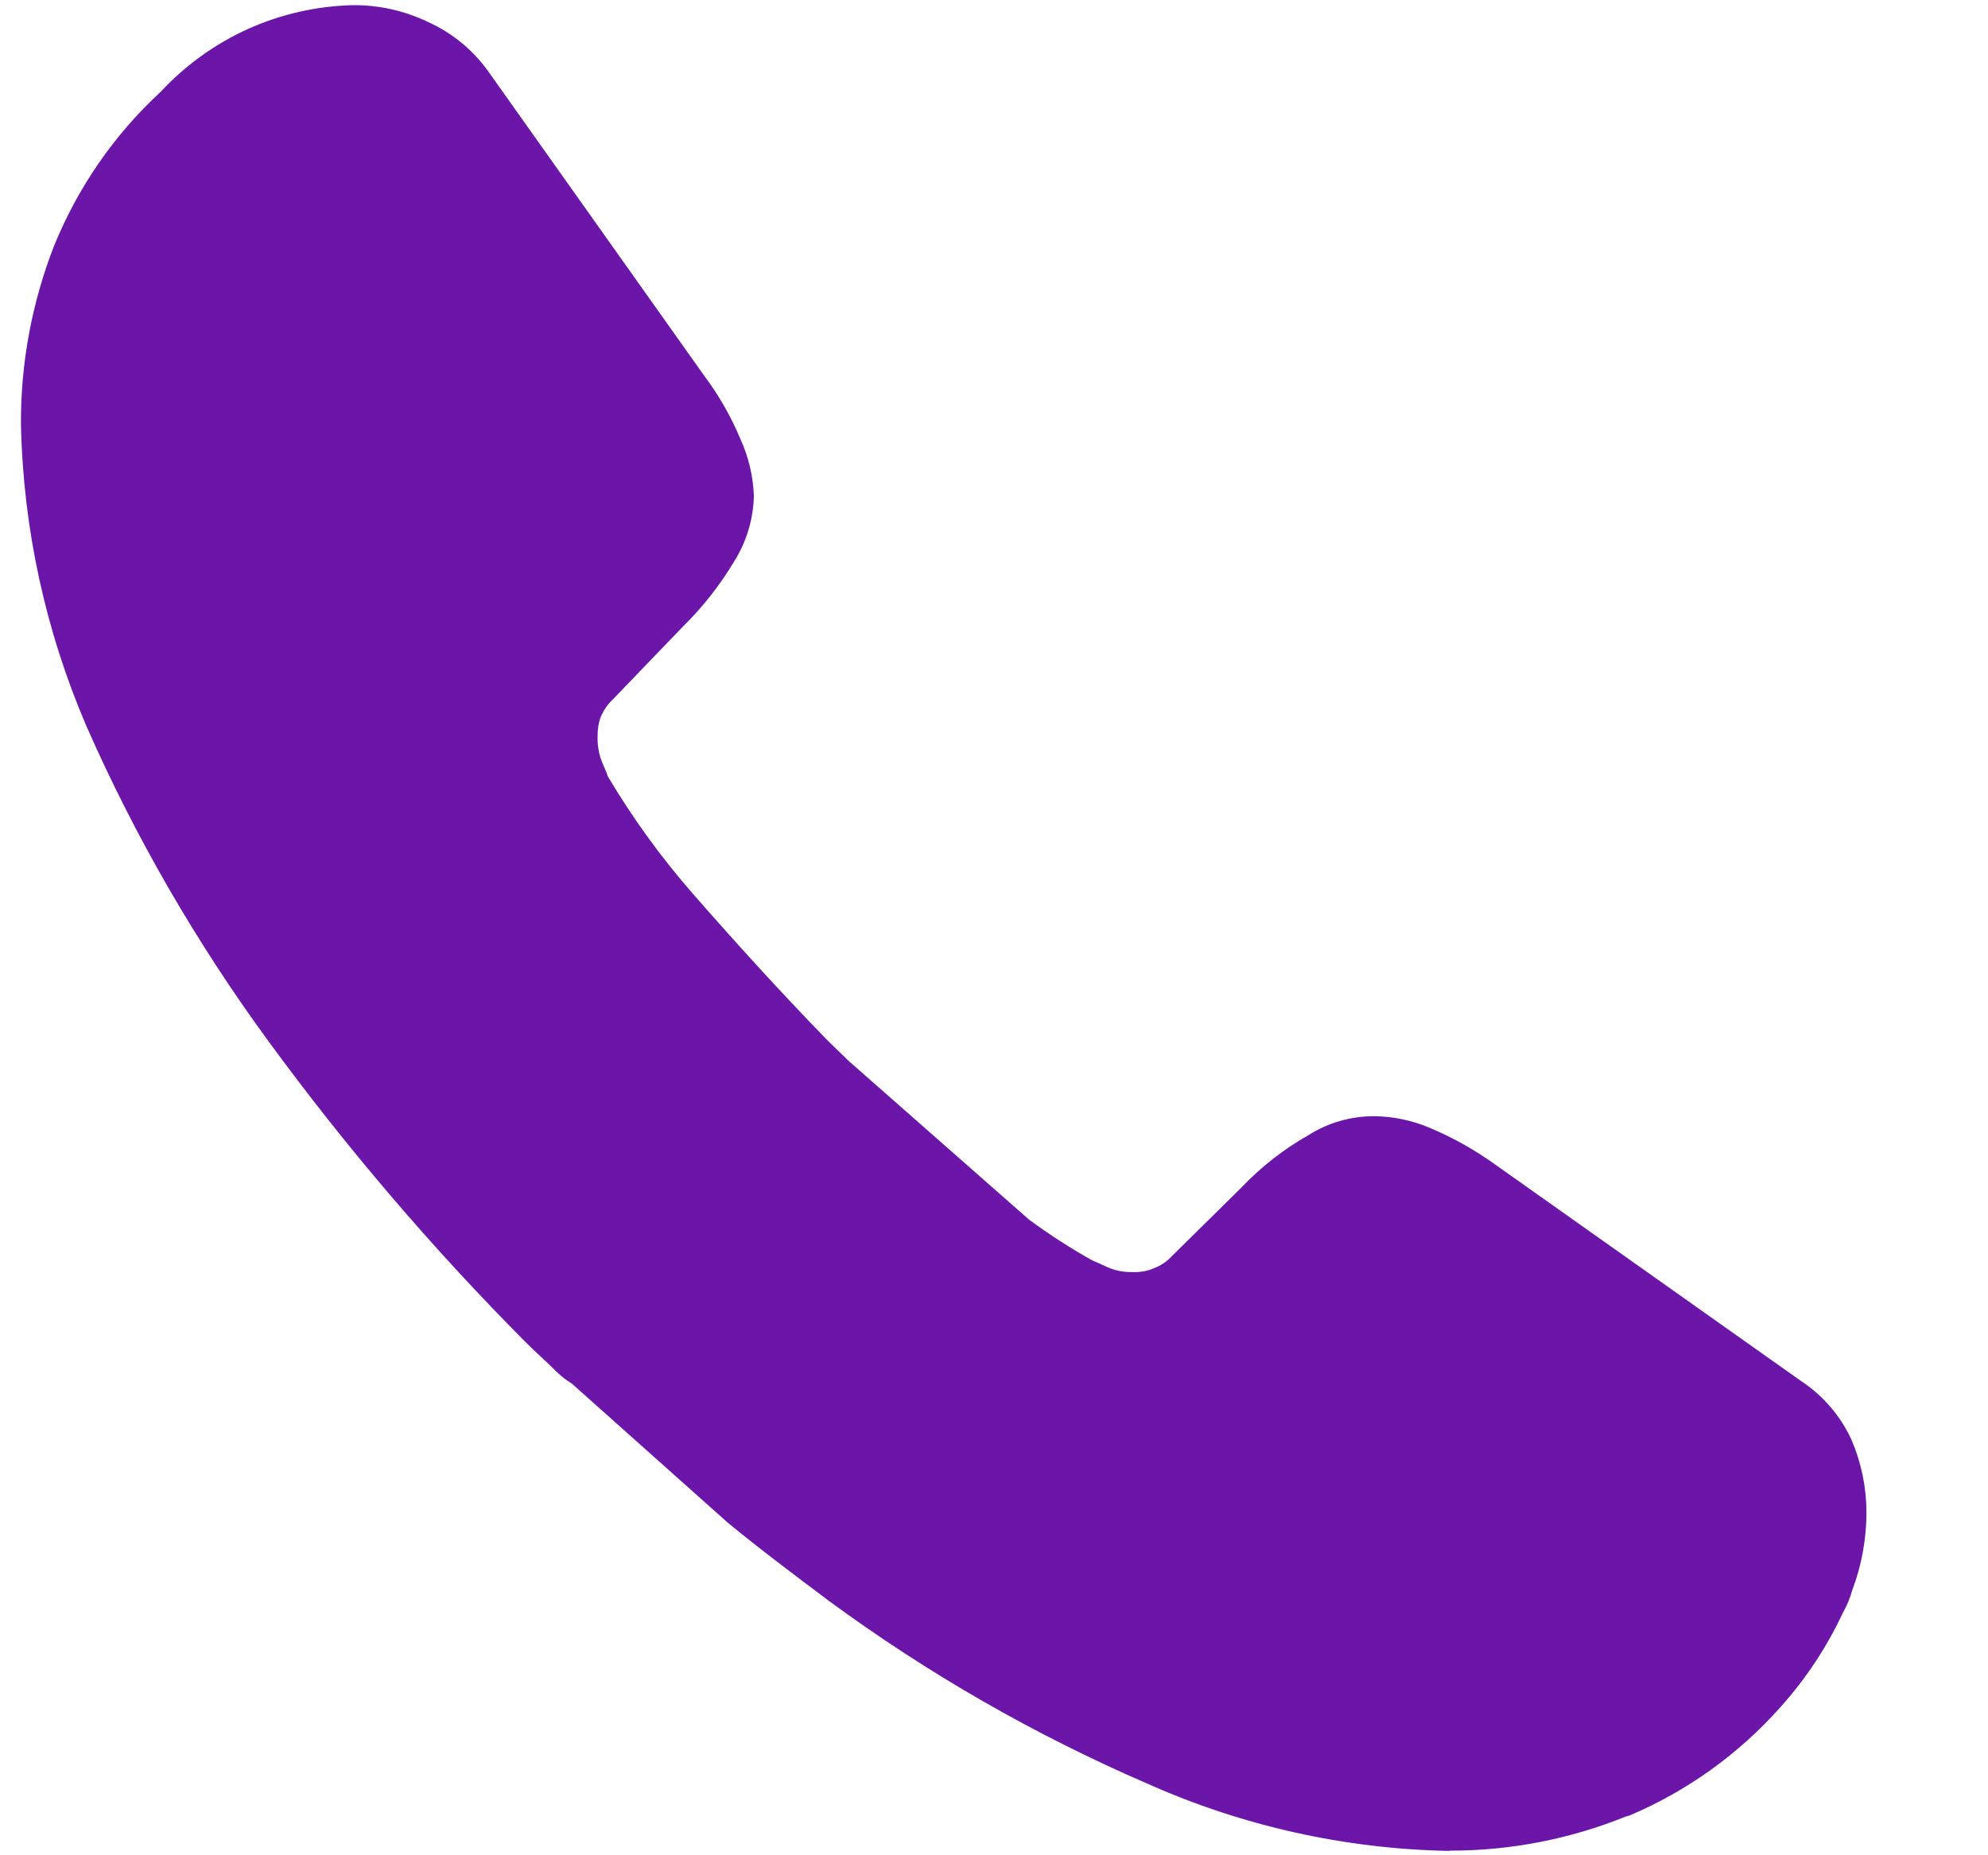 <svg width="15" height="14" viewBox="0 0 15 14" fill="none" xmlns="http://www.w3.org/2000/svg">
<path d="M10.929 13.967C10.146 13.952 9.373 13.779 8.658 13.46C7.807 13.092 7.001 12.629 6.255 12.081C5.997 11.887 5.74 11.695 5.492 11.491L4.315 10.441C4.272 10.415 4.233 10.384 4.197 10.349C4.121 10.273 4.042 10.204 3.966 10.128C3.261 9.419 2.611 8.658 2.021 7.851C1.48 7.111 1.02 6.316 0.651 5.477C0.342 4.757 0.174 3.983 0.158 3.199C0.156 2.739 0.241 2.283 0.408 1.855C0.588 1.413 0.862 1.016 1.212 0.693C1.398 0.493 1.621 0.332 1.87 0.219C2.119 0.107 2.387 0.046 2.66 0.039C2.856 0.037 3.049 0.08 3.226 0.164C3.415 0.249 3.577 0.383 3.695 0.554L5.309 2.829C5.422 2.979 5.516 3.143 5.588 3.316C5.649 3.45 5.683 3.595 5.688 3.743C5.684 3.917 5.633 4.088 5.54 4.236C5.432 4.416 5.302 4.582 5.152 4.729L4.623 5.279C4.585 5.315 4.556 5.358 4.534 5.406C4.516 5.455 4.508 5.506 4.509 5.558C4.507 5.612 4.515 5.666 4.53 5.717C4.55 5.775 4.574 5.817 4.586 5.858C4.774 6.175 4.99 6.473 5.233 6.75C5.548 7.11 5.883 7.48 6.244 7.851C6.297 7.904 6.354 7.957 6.408 8.01L7.764 9.203C7.919 9.317 8.081 9.422 8.249 9.515C8.29 9.53 8.33 9.552 8.379 9.572C8.435 9.592 8.493 9.601 8.553 9.599C8.606 9.601 8.659 9.591 8.707 9.57C8.757 9.551 8.803 9.521 8.839 9.482L9.369 8.959C9.516 8.805 9.684 8.673 9.869 8.568C10.018 8.473 10.19 8.423 10.366 8.423C10.513 8.424 10.658 8.455 10.793 8.513C10.964 8.585 11.127 8.677 11.278 8.785L13.589 10.421C13.756 10.531 13.888 10.685 13.971 10.867C14.044 11.038 14.082 11.222 14.083 11.409C14.083 11.611 14.047 11.812 13.975 12.002C13.959 12.06 13.936 12.116 13.906 12.168C13.785 12.428 13.626 12.668 13.435 12.881C13.12 13.236 12.73 13.516 12.293 13.701C12.285 13.701 12.277 13.707 12.269 13.707C11.849 13.877 11.4 13.965 10.947 13.965L10.929 13.967Z" fill="#6B16A8"/>
</svg>
